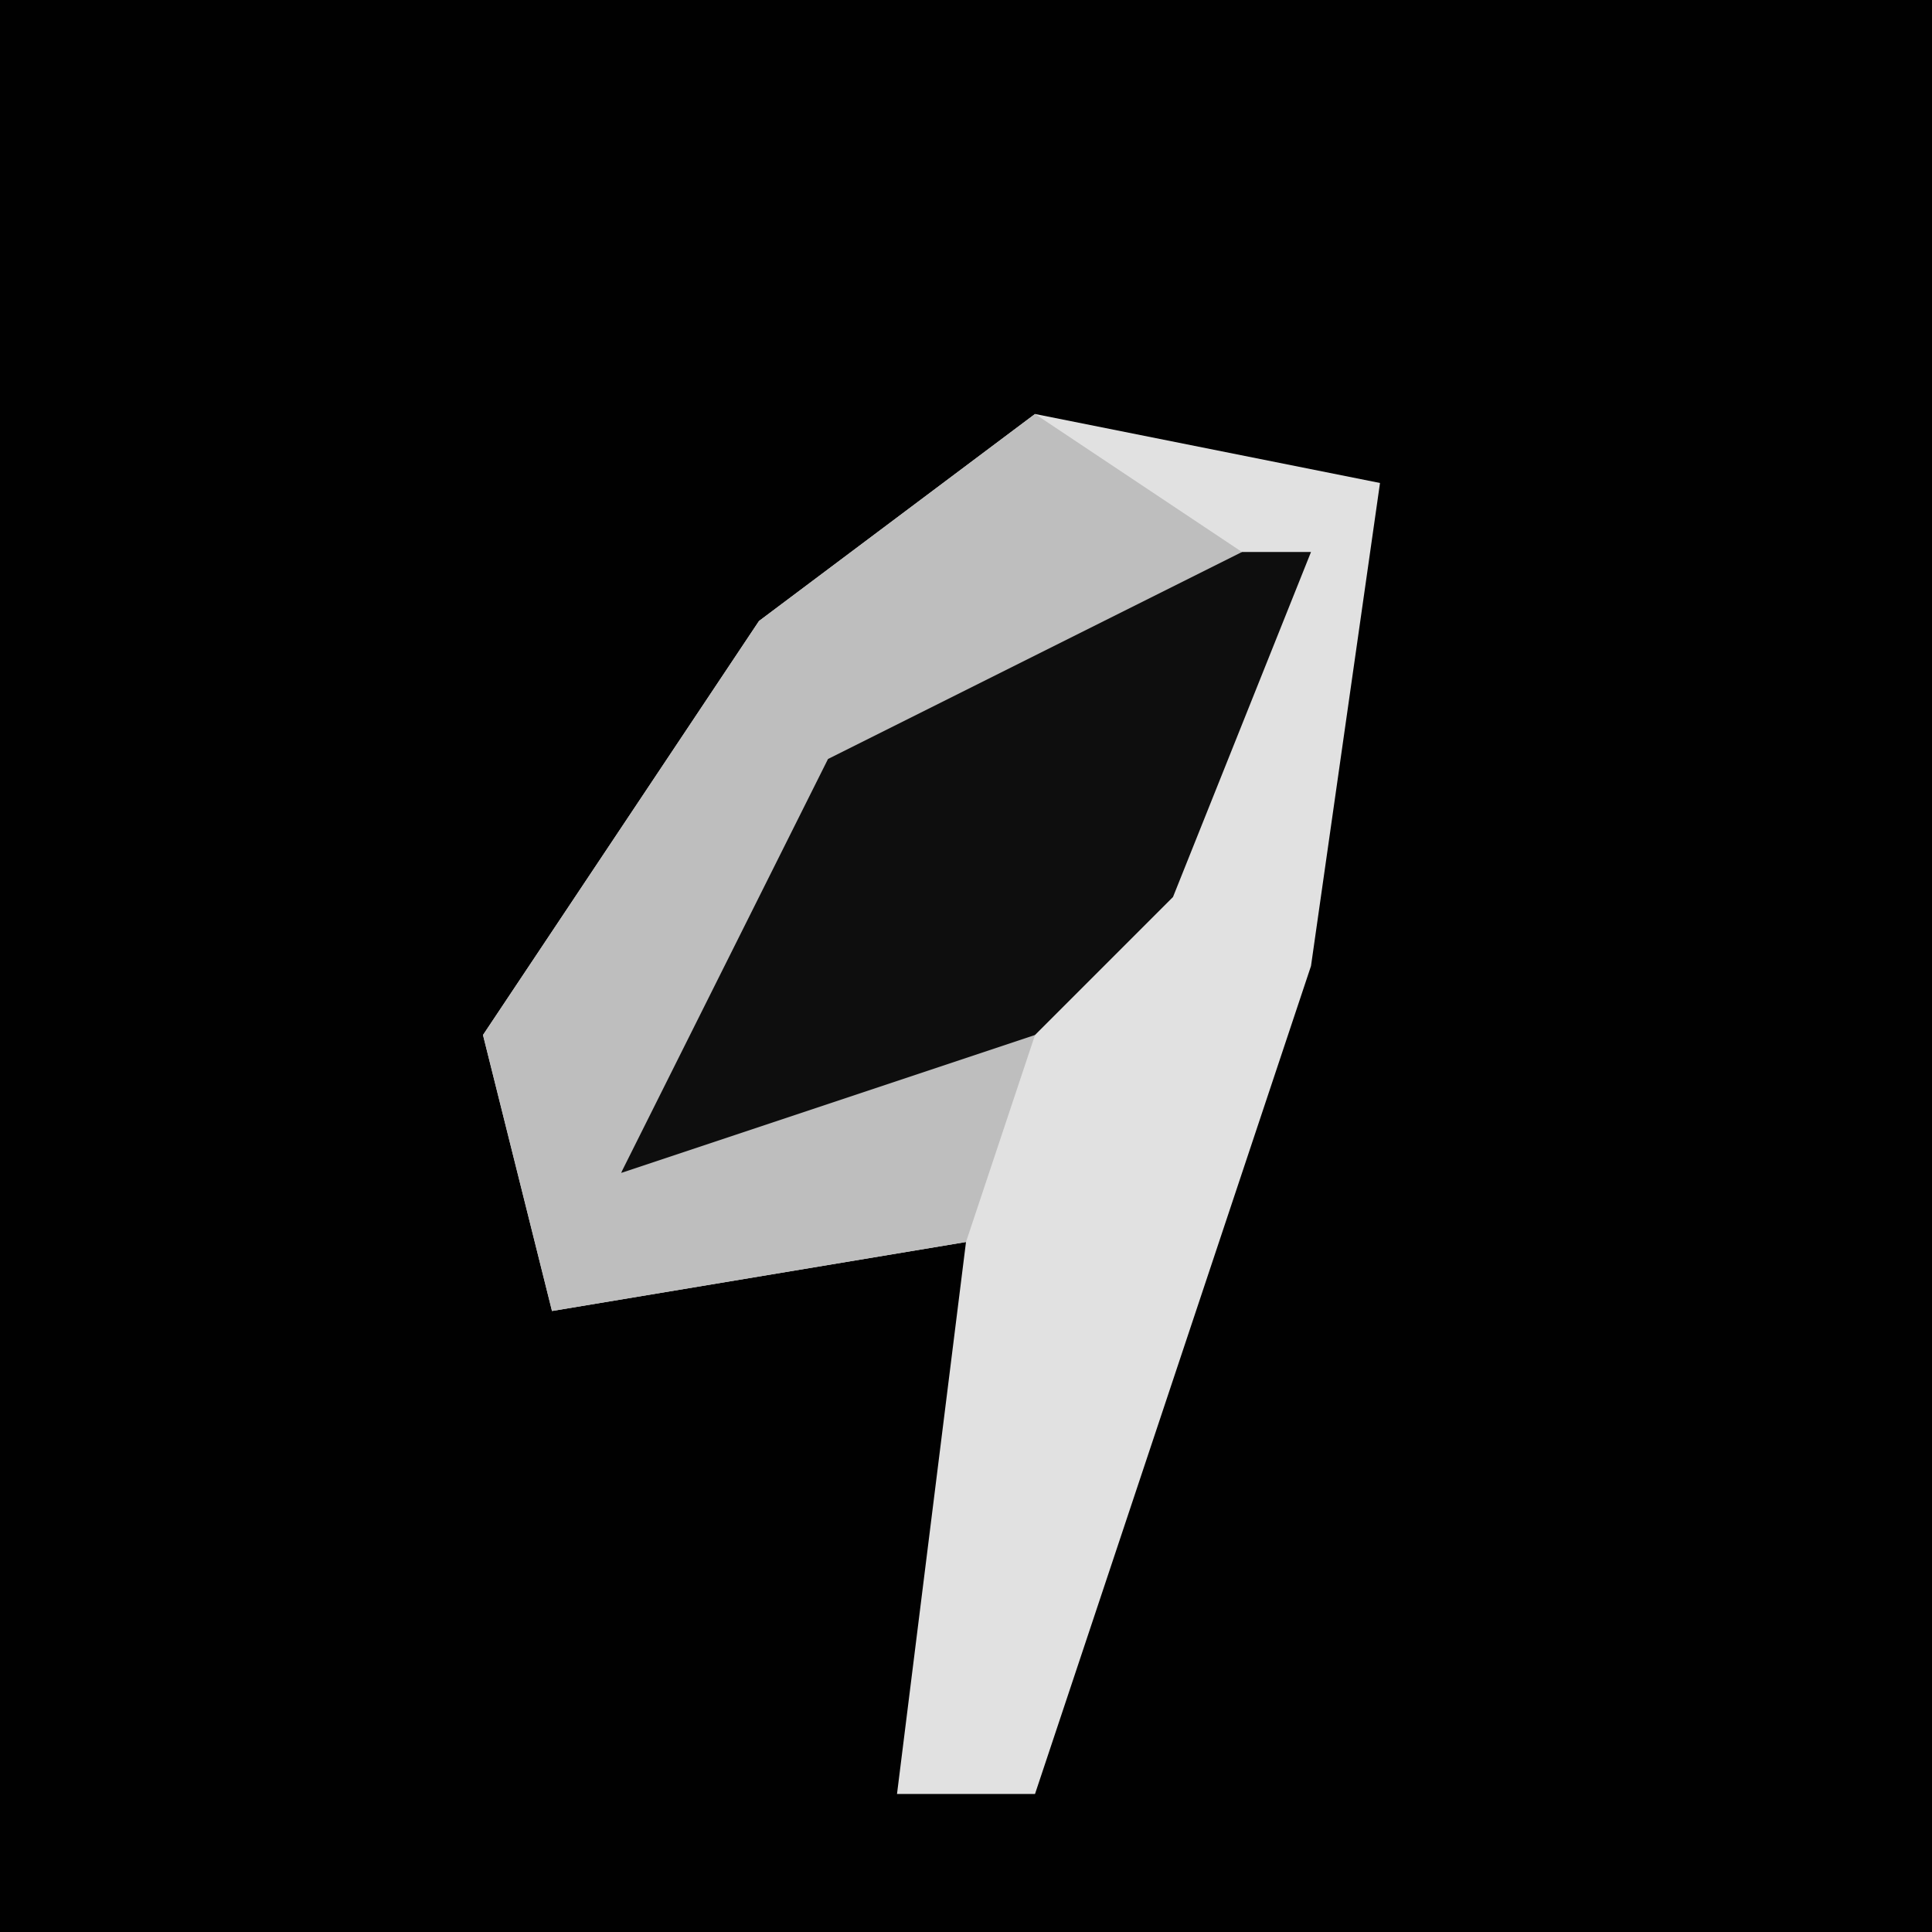 <?xml version="1.0" encoding="UTF-8"?>
<svg version="1.1" xmlns="http://www.w3.org/2000/svg" width="28" height="28">
<path d="M0,0 L28,0 L28,28 L0,28 Z " fill="#010101" transform="translate(0,0)"/>
<path d="M0,0 L5,1 L4,8 L0,20 L-2,20 L-1,12 L-7,13 L-8,9 L-4,3 Z " fill="#E1E1E1" transform="translate(15,6)"/>
<path d="M0,0 L4,0 L2,5 L-2,9 L-6,9 L-4,3 Z " fill="#0E0E0E" transform="translate(15,8)"/>
<path d="M0,0 L3,2 L-3,5 L-6,11 L0,9 L-1,12 L-7,13 L-8,9 L-4,3 Z " fill="#BEBEBE" transform="translate(15,6)"/>
</svg>

